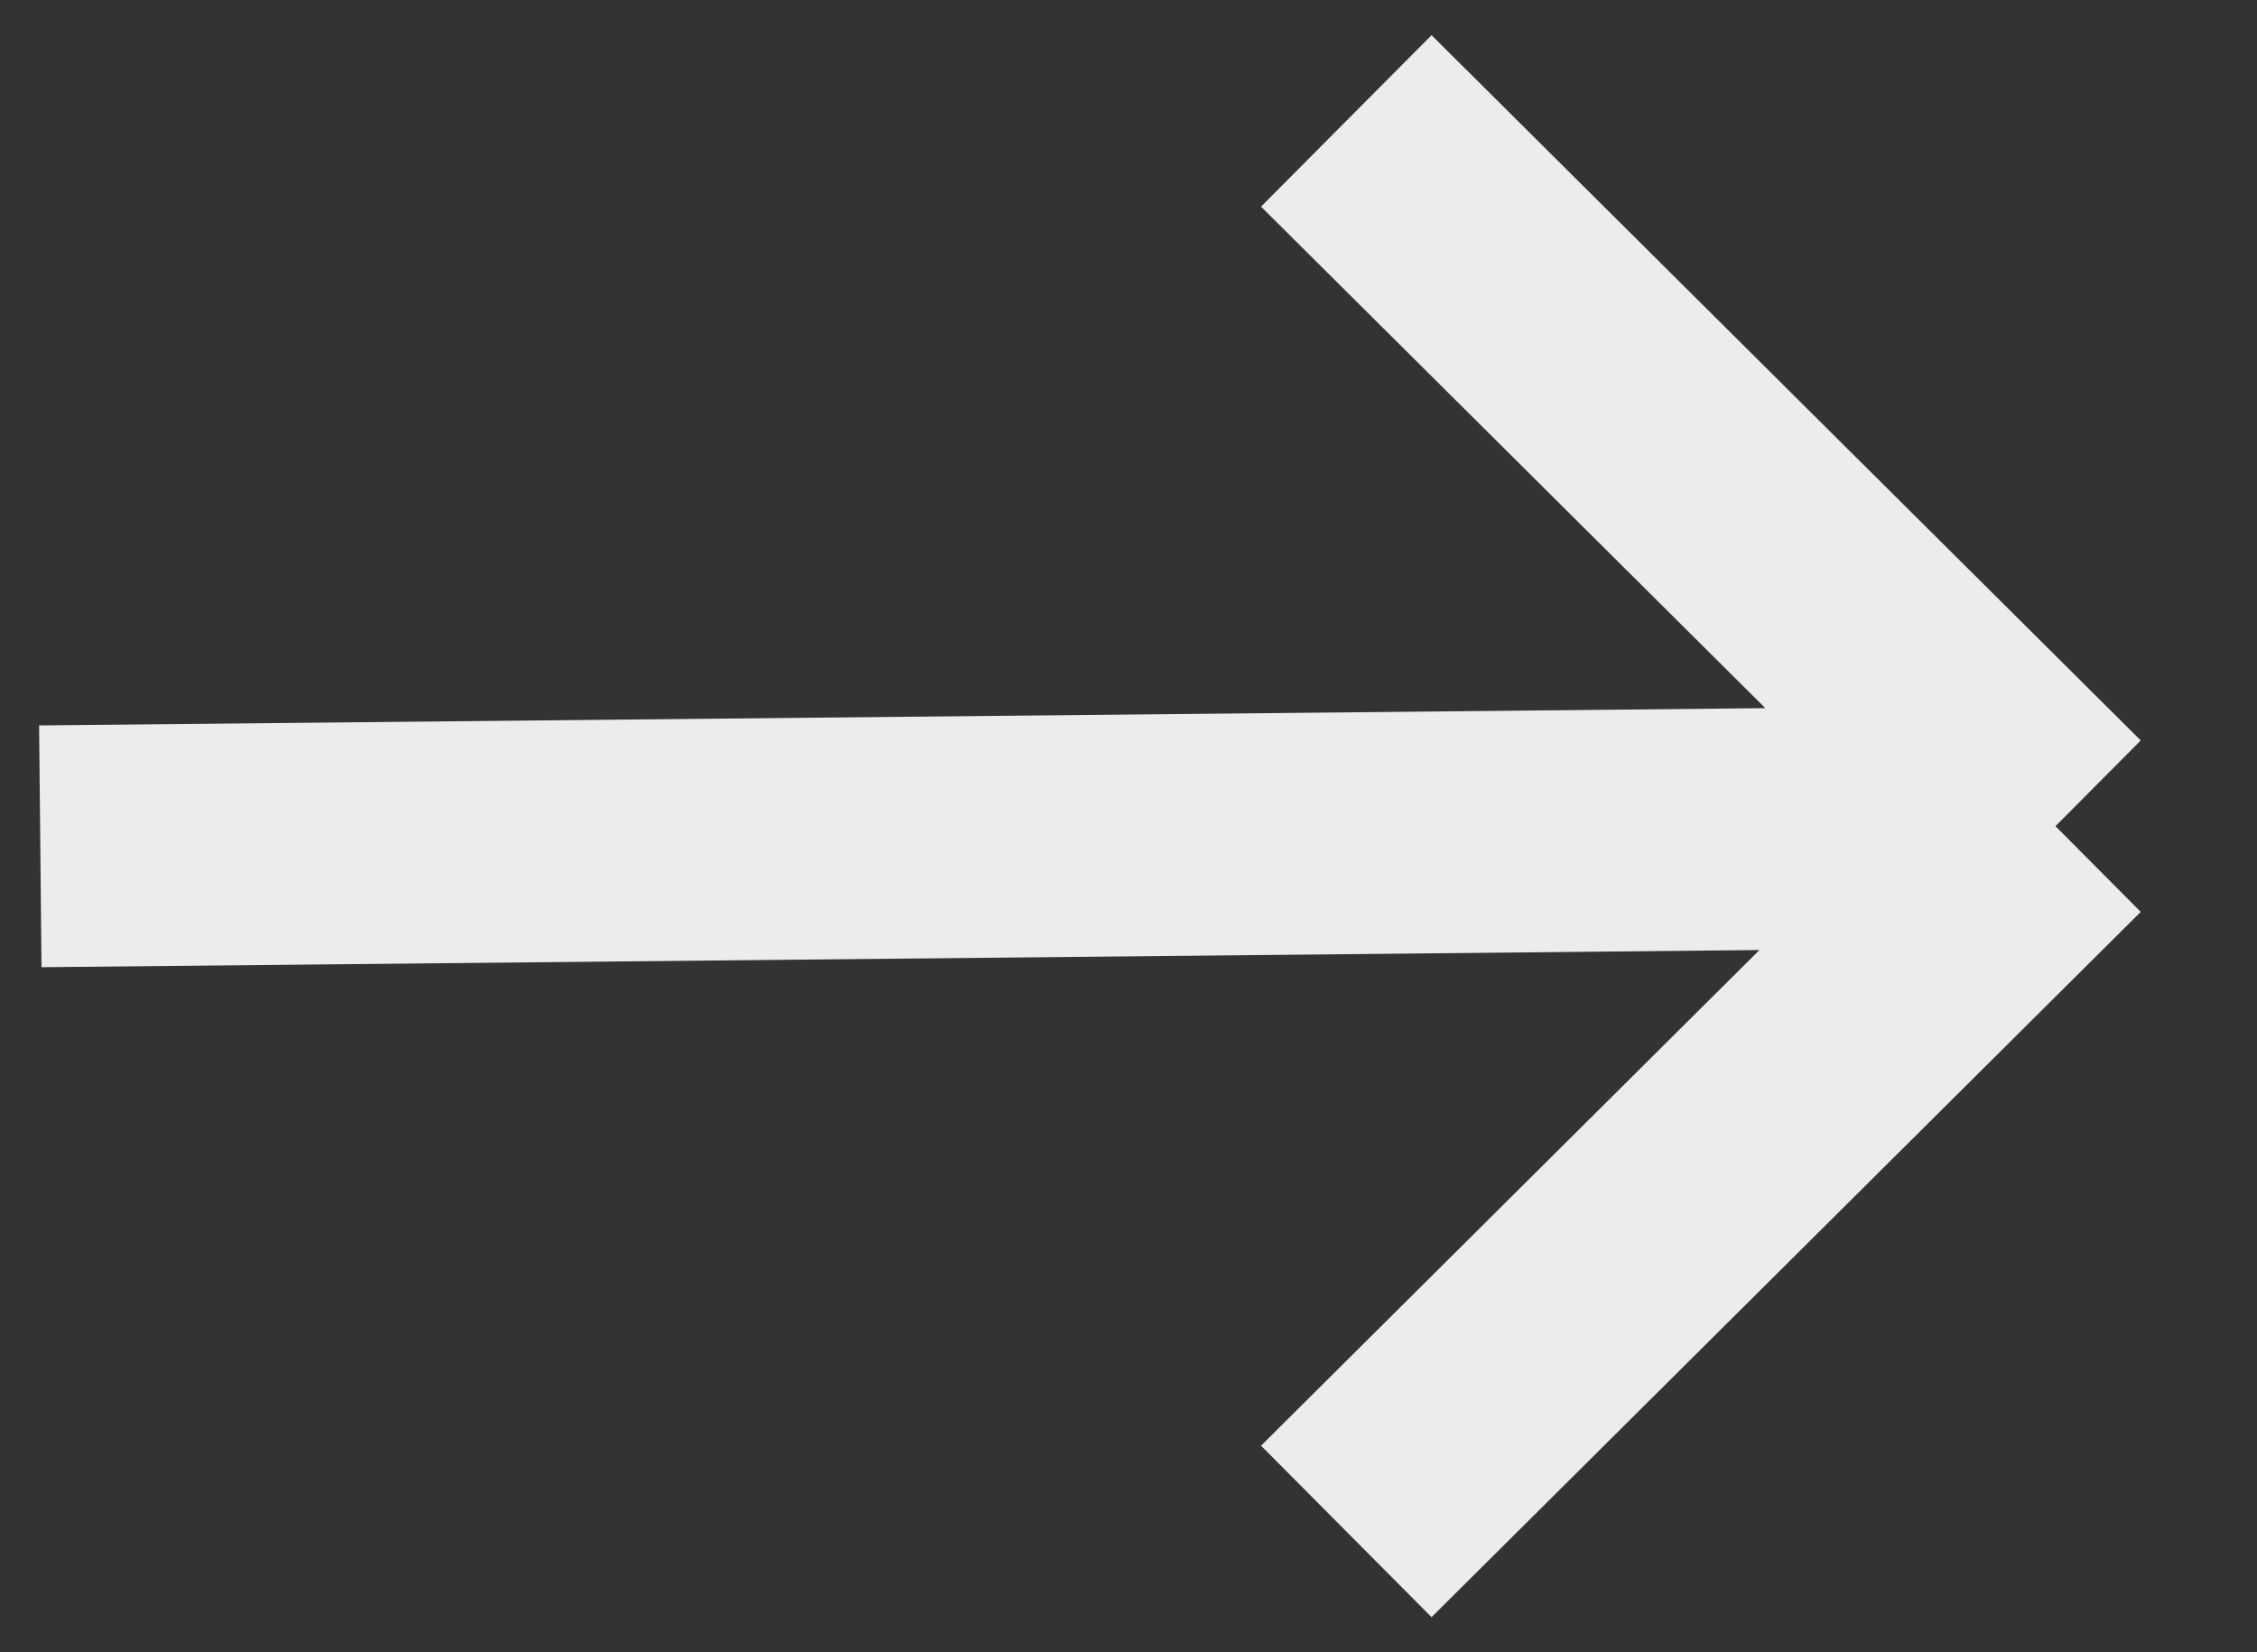 <svg width="56" height="41" viewBox="0 0 56 41" fill="none" xmlns="http://www.w3.org/2000/svg">
<rect x="0" y="0" width="56" height="41" fill="#333333" stroke="none"/>
<path d="M1 21L51 20.5M51 20.5L33.404 3M51 20.5L33.404 38" stroke="#ECECEC" stroke-width="6"/>
</svg>
